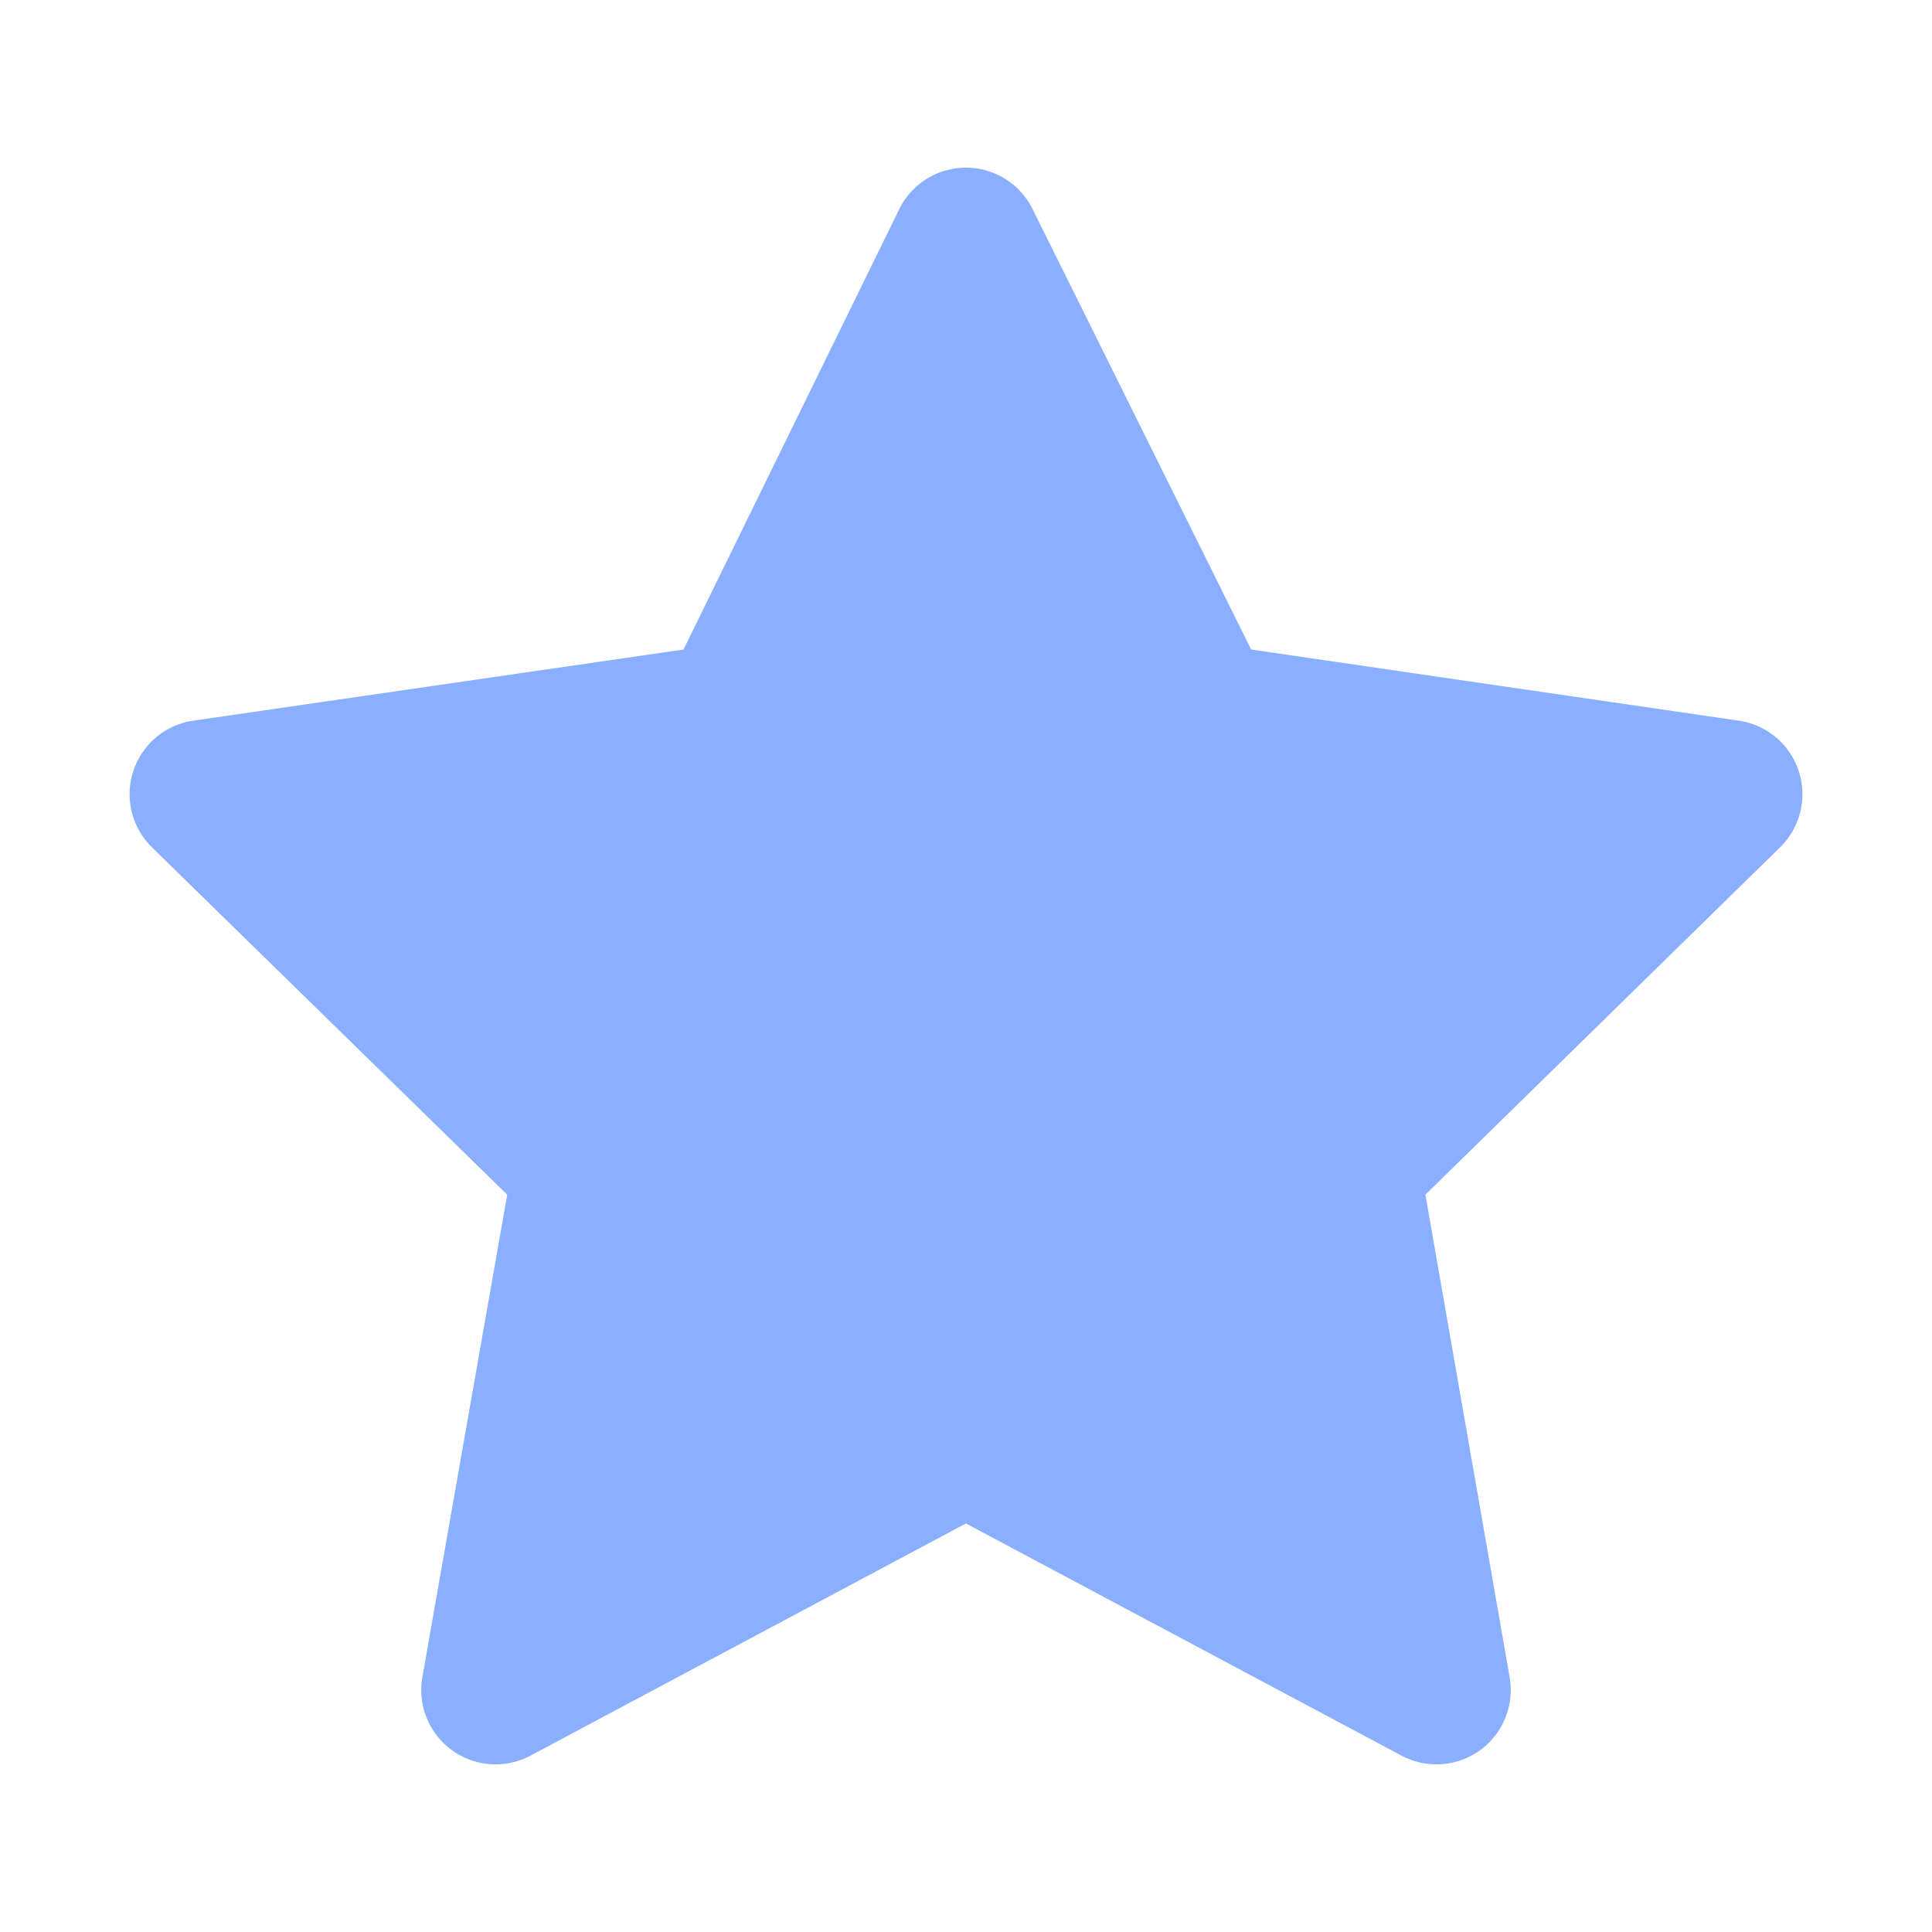 <svg width="26" height="26" viewBox="0 0 26 26" fill="none" xmlns="http://www.w3.org/2000/svg">
<path d="M12.999 3.256L9.864 9.655L2.744 10.688L7.902 15.731L6.669 22.744L12.999 19.369L19.331 22.744L18.107 15.731L23.256 10.688L16.175 9.655L12.999 3.256Z" fill="#8AAFFF" stroke="#8AAFFF" stroke-width="2" stroke-linejoin="round"/>
</svg>
